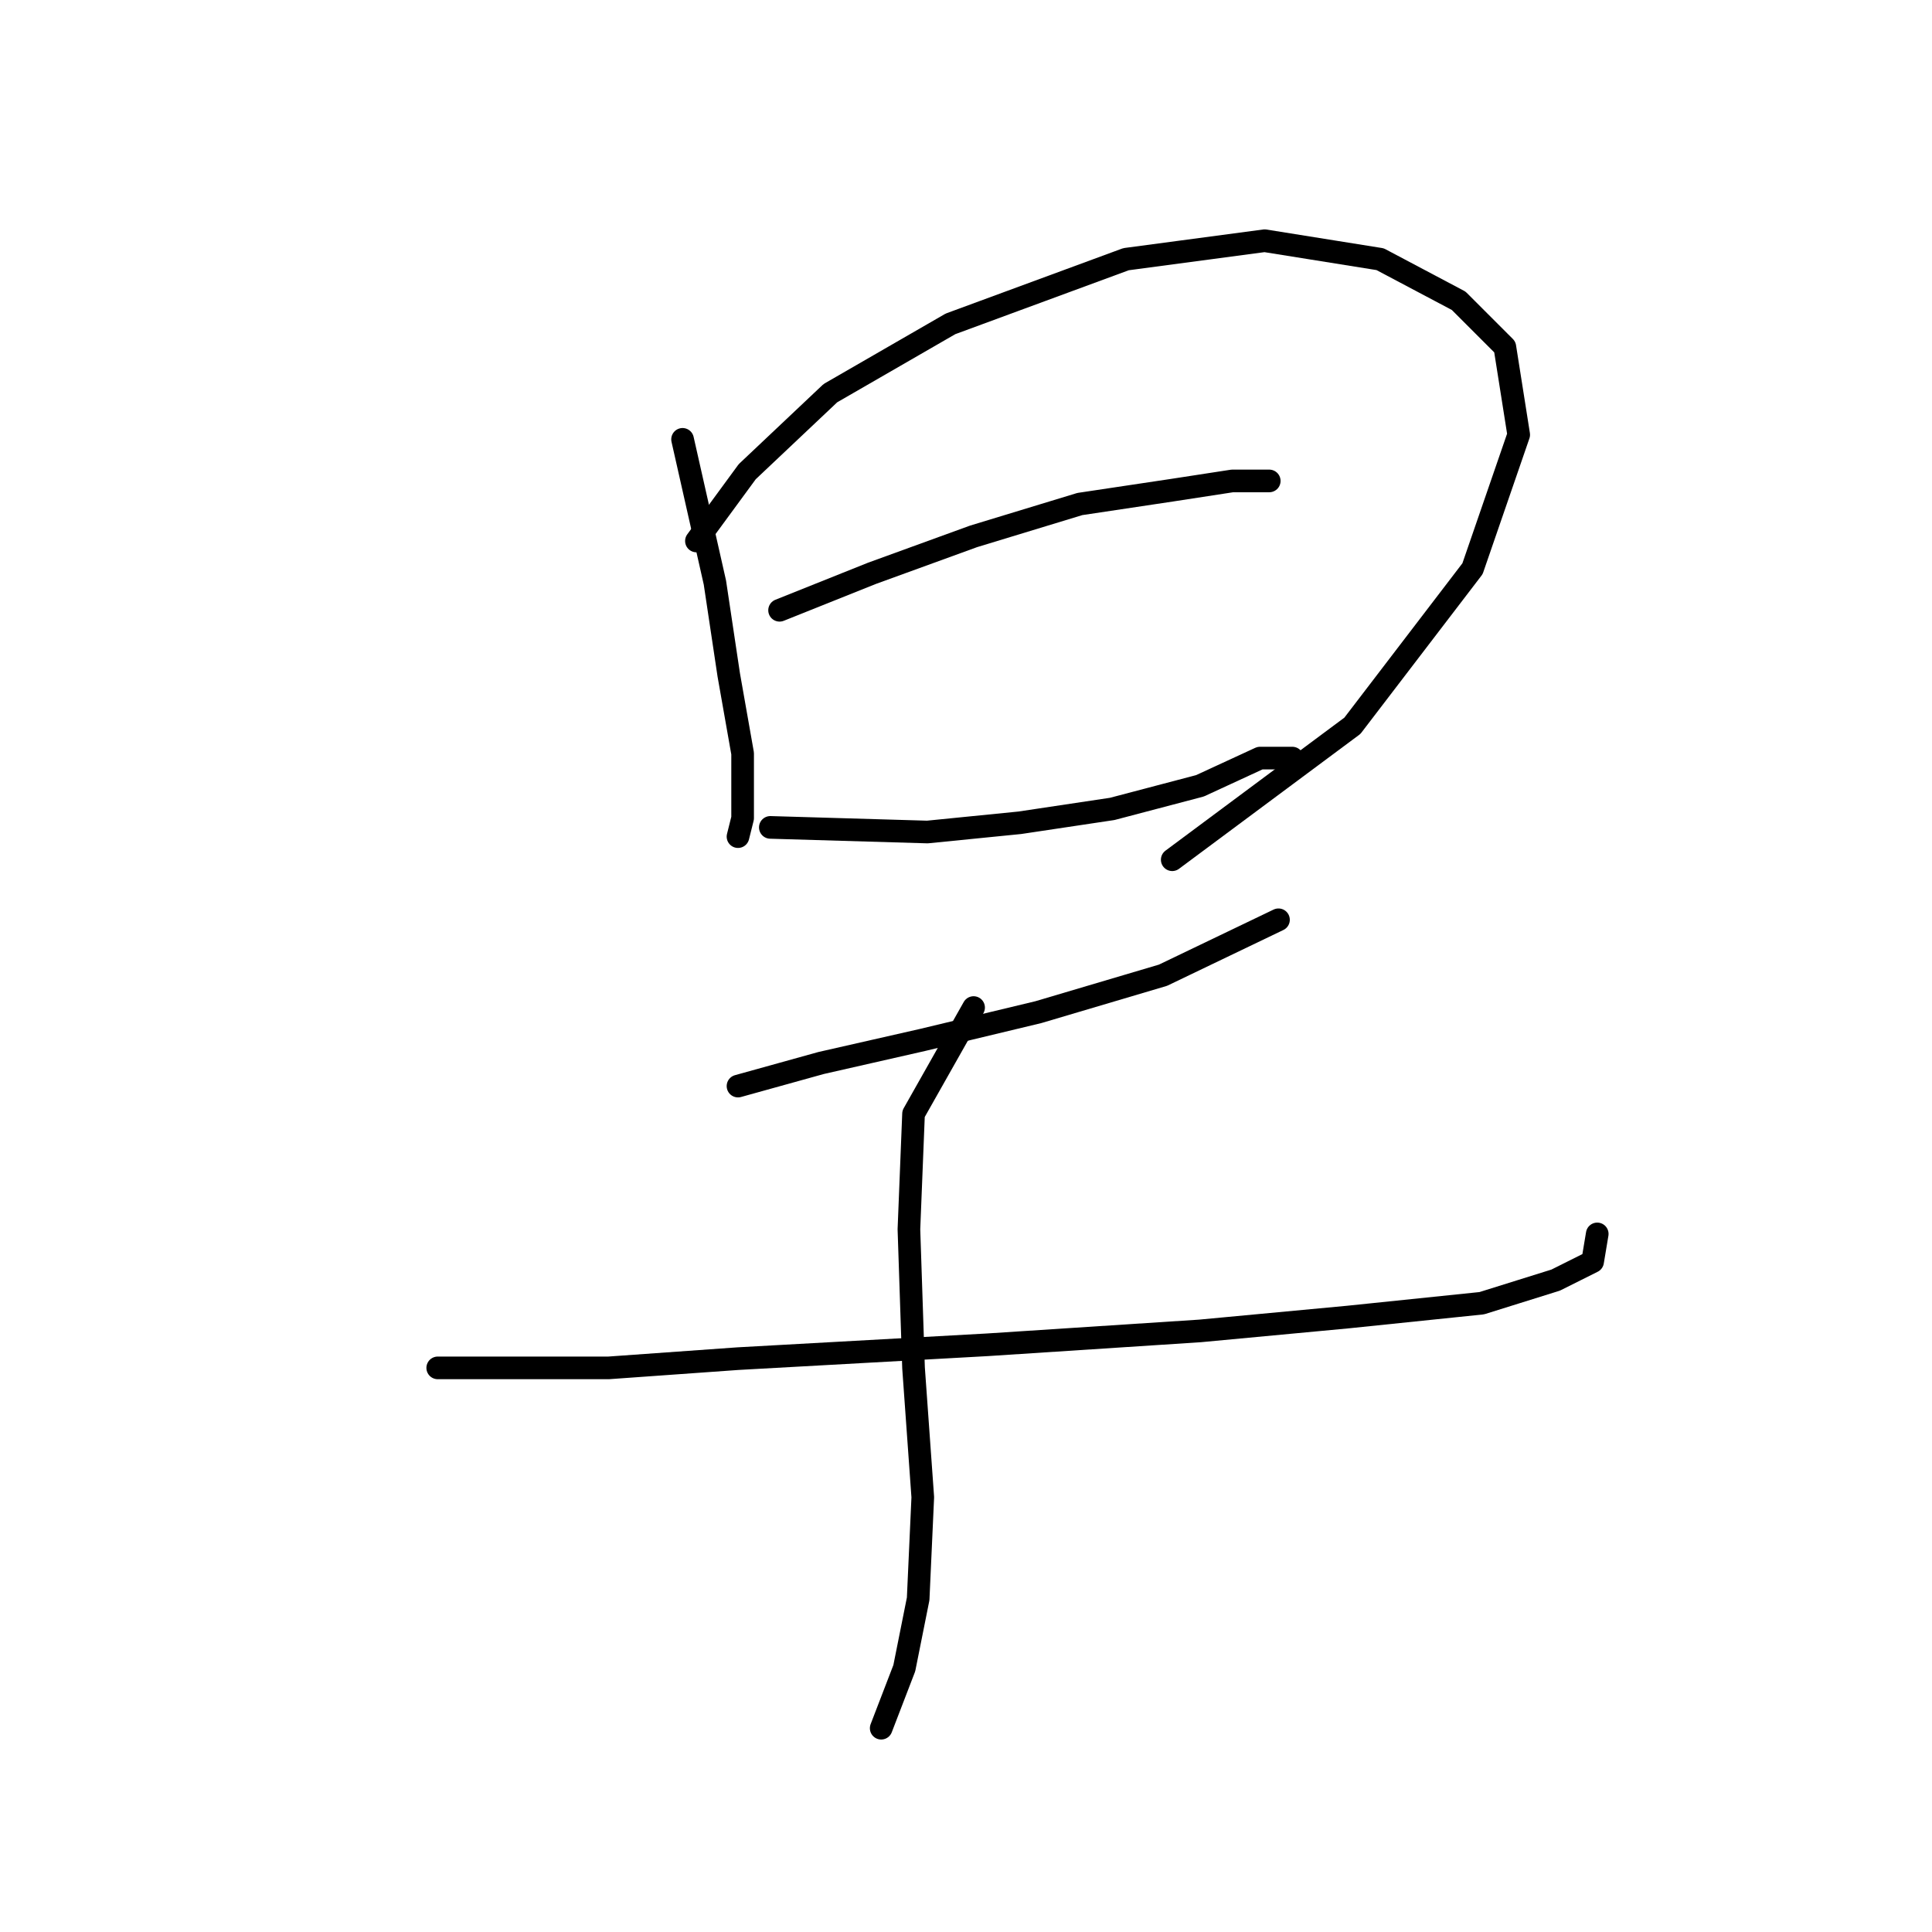 <?xml version="1.0" standalone="no"?>
    <svg width="256" height="256" xmlns="http://www.w3.org/2000/svg" version="1.1">
    <polyline stroke="black" stroke-width="3" stroke-linecap="round" fill="transparent" stroke-linejoin="round" points="90.443 58.216 94.728 77.192 96.564 89.434 98.401 99.84 98.401 108.41 97.789 110.858 97.789 110.858 " />
        <polyline stroke="black" stroke-width="3" stroke-linecap="round" fill="transparent" stroke-linejoin="round" points="92.28 71.683 99.013 62.501 110.031 52.095 125.946 42.914 149.206 34.344 167.57 31.896 182.872 34.344 193.278 39.853 199.399 45.974 201.236 57.604 195.115 75.356 179.2 96.168 155.327 113.919 155.327 113.919 " />
        <polyline stroke="black" stroke-width="3" stroke-linecap="round" fill="transparent" stroke-linejoin="round" points="103.298 80.865 115.54 75.968 129.006 71.071 143.085 66.786 155.327 64.95 163.285 63.726 168.182 63.726 168.182 63.726 " />
        <polyline stroke="black" stroke-width="3" stroke-linecap="round" fill="transparent" stroke-linejoin="round" points="102.073 109.634 122.885 110.246 135.128 109.022 147.37 107.186 159 104.125 166.957 100.452 171.242 100.452 171.242 100.452 " />
        <polyline stroke="black" stroke-width="3" stroke-linecap="round" fill="transparent" stroke-linejoin="round" points="97.789 143.912 108.807 140.852 122.273 137.791 137.576 134.119 154.103 129.222 169.406 121.876 169.406 121.876 " />
        <polyline stroke="black" stroke-width="3" stroke-linecap="round" fill="transparent" stroke-linejoin="round" points="58.001 181.251 69.631 181.251 80.649 181.251 97.789 180.027 130.843 178.191 159 176.354 178.588 174.518 196.339 172.682 206.133 169.621 211.03 167.173 211.642 163.5 211.642 163.5 " />
        <polyline stroke="black" stroke-width="3" stroke-linecap="round" fill="transparent" stroke-linejoin="round" points="129.006 133.506 121.049 147.585 120.437 162.888 121.049 181.251 122.273 198.39 121.661 211.857 119.825 221.039 116.764 228.996 116.764 228.996 " />
        </svg>
